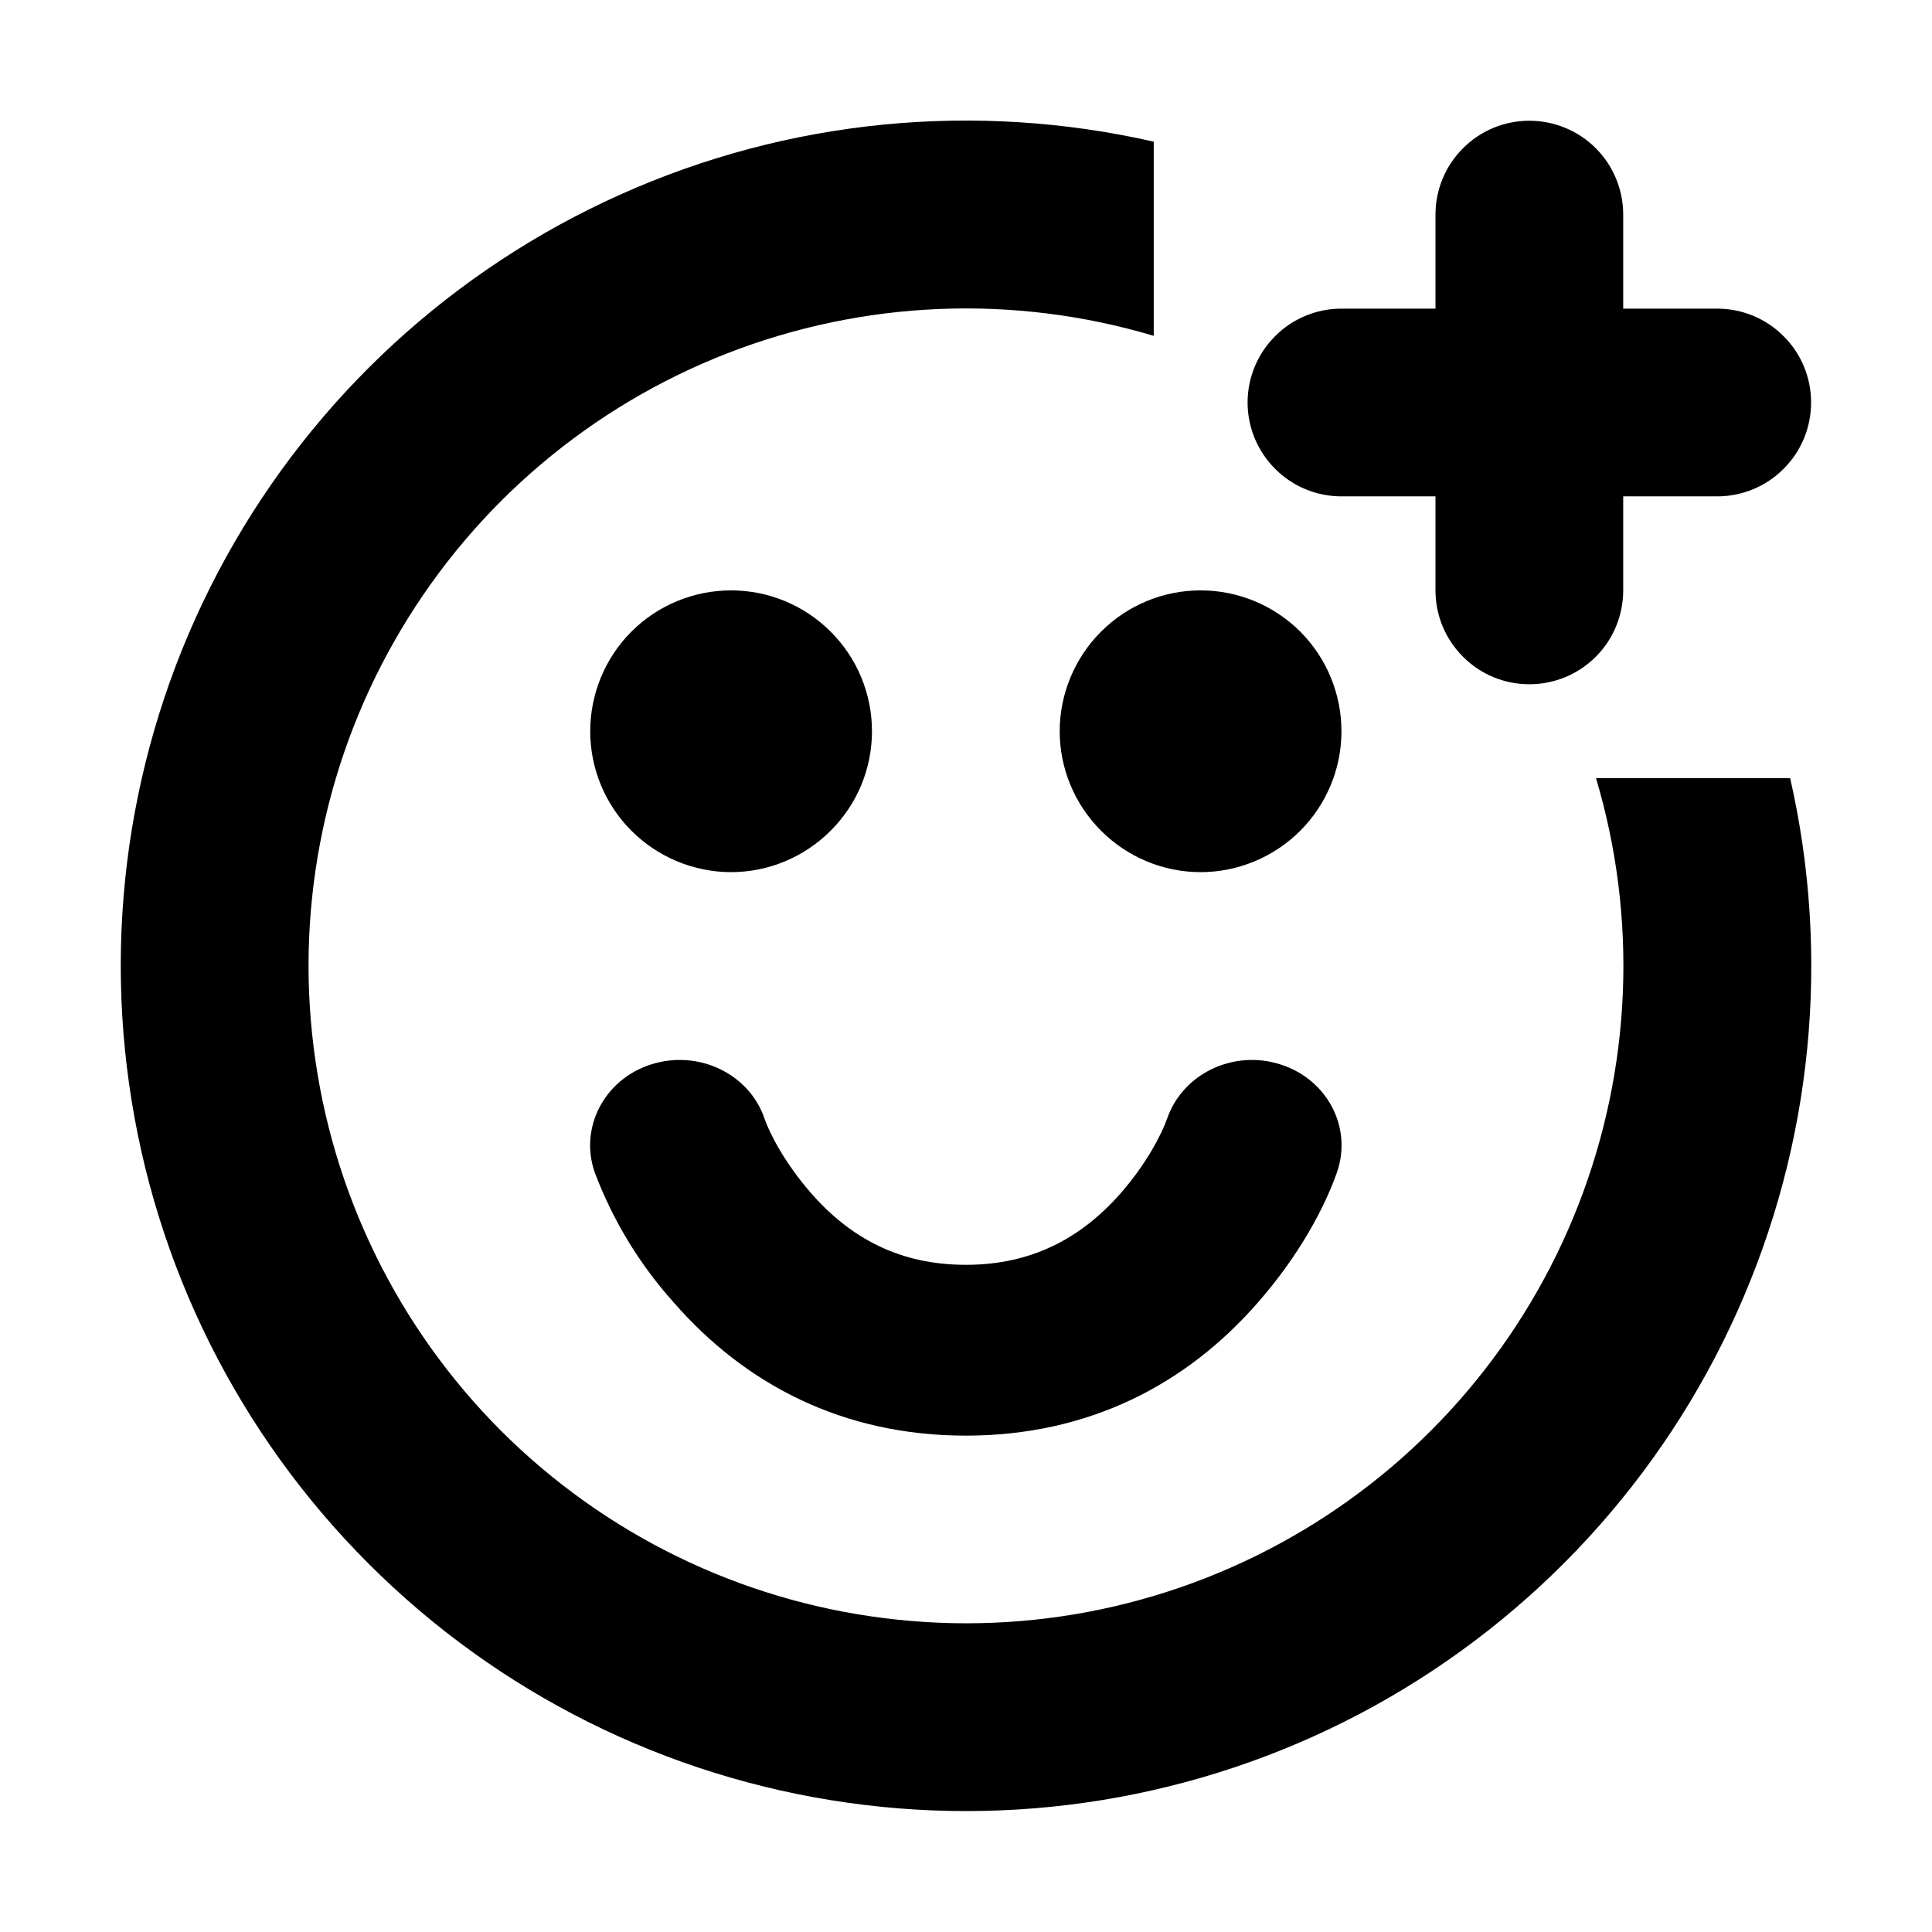 <svg width="12" height="12" viewBox="0 0 12 12" fill="none" xmlns="http://www.w3.org/2000/svg">
<path d="M3.694 7.282C3.597 7.004 3.754 6.703 4.045 6.611C4.337 6.518 4.652 6.668 4.748 6.946C4.783 7.048 4.88 7.23 5.037 7.41C5.286 7.695 5.594 7.856 5.999 7.856C6.403 7.856 6.712 7.695 6.962 7.41C7.119 7.23 7.214 7.048 7.25 6.946C7.347 6.668 7.662 6.518 7.952 6.611C8.244 6.703 8.401 7.003 8.304 7.282C8.228 7.498 8.073 7.793 7.814 8.089C7.369 8.6 6.761 8.917 5.999 8.917C5.237 8.917 4.629 8.6 4.184 8.089C3.972 7.853 3.806 7.579 3.694 7.282ZM4.541 5.417C4.309 5.417 4.086 5.324 3.922 5.16C3.758 4.996 3.666 4.774 3.666 4.542C3.666 4.31 3.758 4.087 3.922 3.923C4.086 3.759 4.309 3.667 4.541 3.667C4.773 3.667 4.995 3.759 5.159 3.923C5.324 4.087 5.416 4.31 5.416 4.542C5.416 4.774 5.324 4.996 5.159 5.16C4.995 5.324 4.773 5.417 4.541 5.417ZM7.457 5.417C7.225 5.417 7.003 5.324 6.839 5.16C6.675 4.996 6.582 4.774 6.582 4.542C6.582 4.31 6.675 4.087 6.839 3.923C7.003 3.759 7.225 3.667 7.457 3.667C7.689 3.667 7.912 3.759 8.076 3.923C8.24 4.087 8.332 4.31 8.332 4.542C8.332 4.774 8.24 4.996 8.076 5.16C7.912 5.324 7.689 5.417 7.457 5.417ZM10.082 1.917H10.666C10.82 1.917 10.969 1.978 11.078 2.088C11.188 2.197 11.249 2.345 11.249 2.5C11.249 2.655 11.188 2.803 11.078 2.912C10.969 3.022 10.82 3.083 10.666 3.083H10.082V3.667C10.082 3.821 10.021 3.97 9.912 4.079C9.802 4.189 9.654 4.25 9.499 4.25C9.344 4.25 9.196 4.189 9.087 4.079C8.977 3.97 8.916 3.821 8.916 3.667V3.083H8.332C8.178 3.083 8.029 3.022 7.92 2.912C7.811 2.803 7.749 2.655 7.749 2.5C7.749 2.345 7.811 2.197 7.92 2.088C8.029 1.978 8.178 1.917 8.332 1.917H8.916V1.333C8.916 1.179 8.977 1.03 9.087 0.921C9.196 0.811 9.344 0.75 9.499 0.75C9.654 0.75 9.802 0.811 9.912 0.921C10.021 1.03 10.082 1.179 10.082 1.333V1.917ZM7.166 0.88V2.086C6.295 1.826 5.363 1.865 4.516 2.195C3.67 2.525 2.957 3.128 2.492 3.909C2.027 4.689 1.835 5.602 1.948 6.504C2.06 7.406 2.47 8.244 3.112 8.887C3.755 9.529 4.593 9.939 5.495 10.051C6.397 10.164 7.31 9.972 8.09 9.507C8.871 9.042 9.474 8.329 9.804 7.483C10.134 6.636 10.173 5.704 9.913 4.833H11.119C11.372 5.944 11.257 7.106 10.791 8.145C10.326 9.184 9.535 10.044 8.538 10.595C7.542 11.145 6.393 11.357 5.265 11.197C4.138 11.038 3.093 10.517 2.288 9.711C1.483 8.906 0.961 7.861 0.802 6.734C0.642 5.606 0.854 4.457 1.404 3.461C1.955 2.464 2.815 1.673 3.854 1.208C4.893 0.742 6.055 0.627 7.166 0.88Z" fill="black"/>
</svg>
